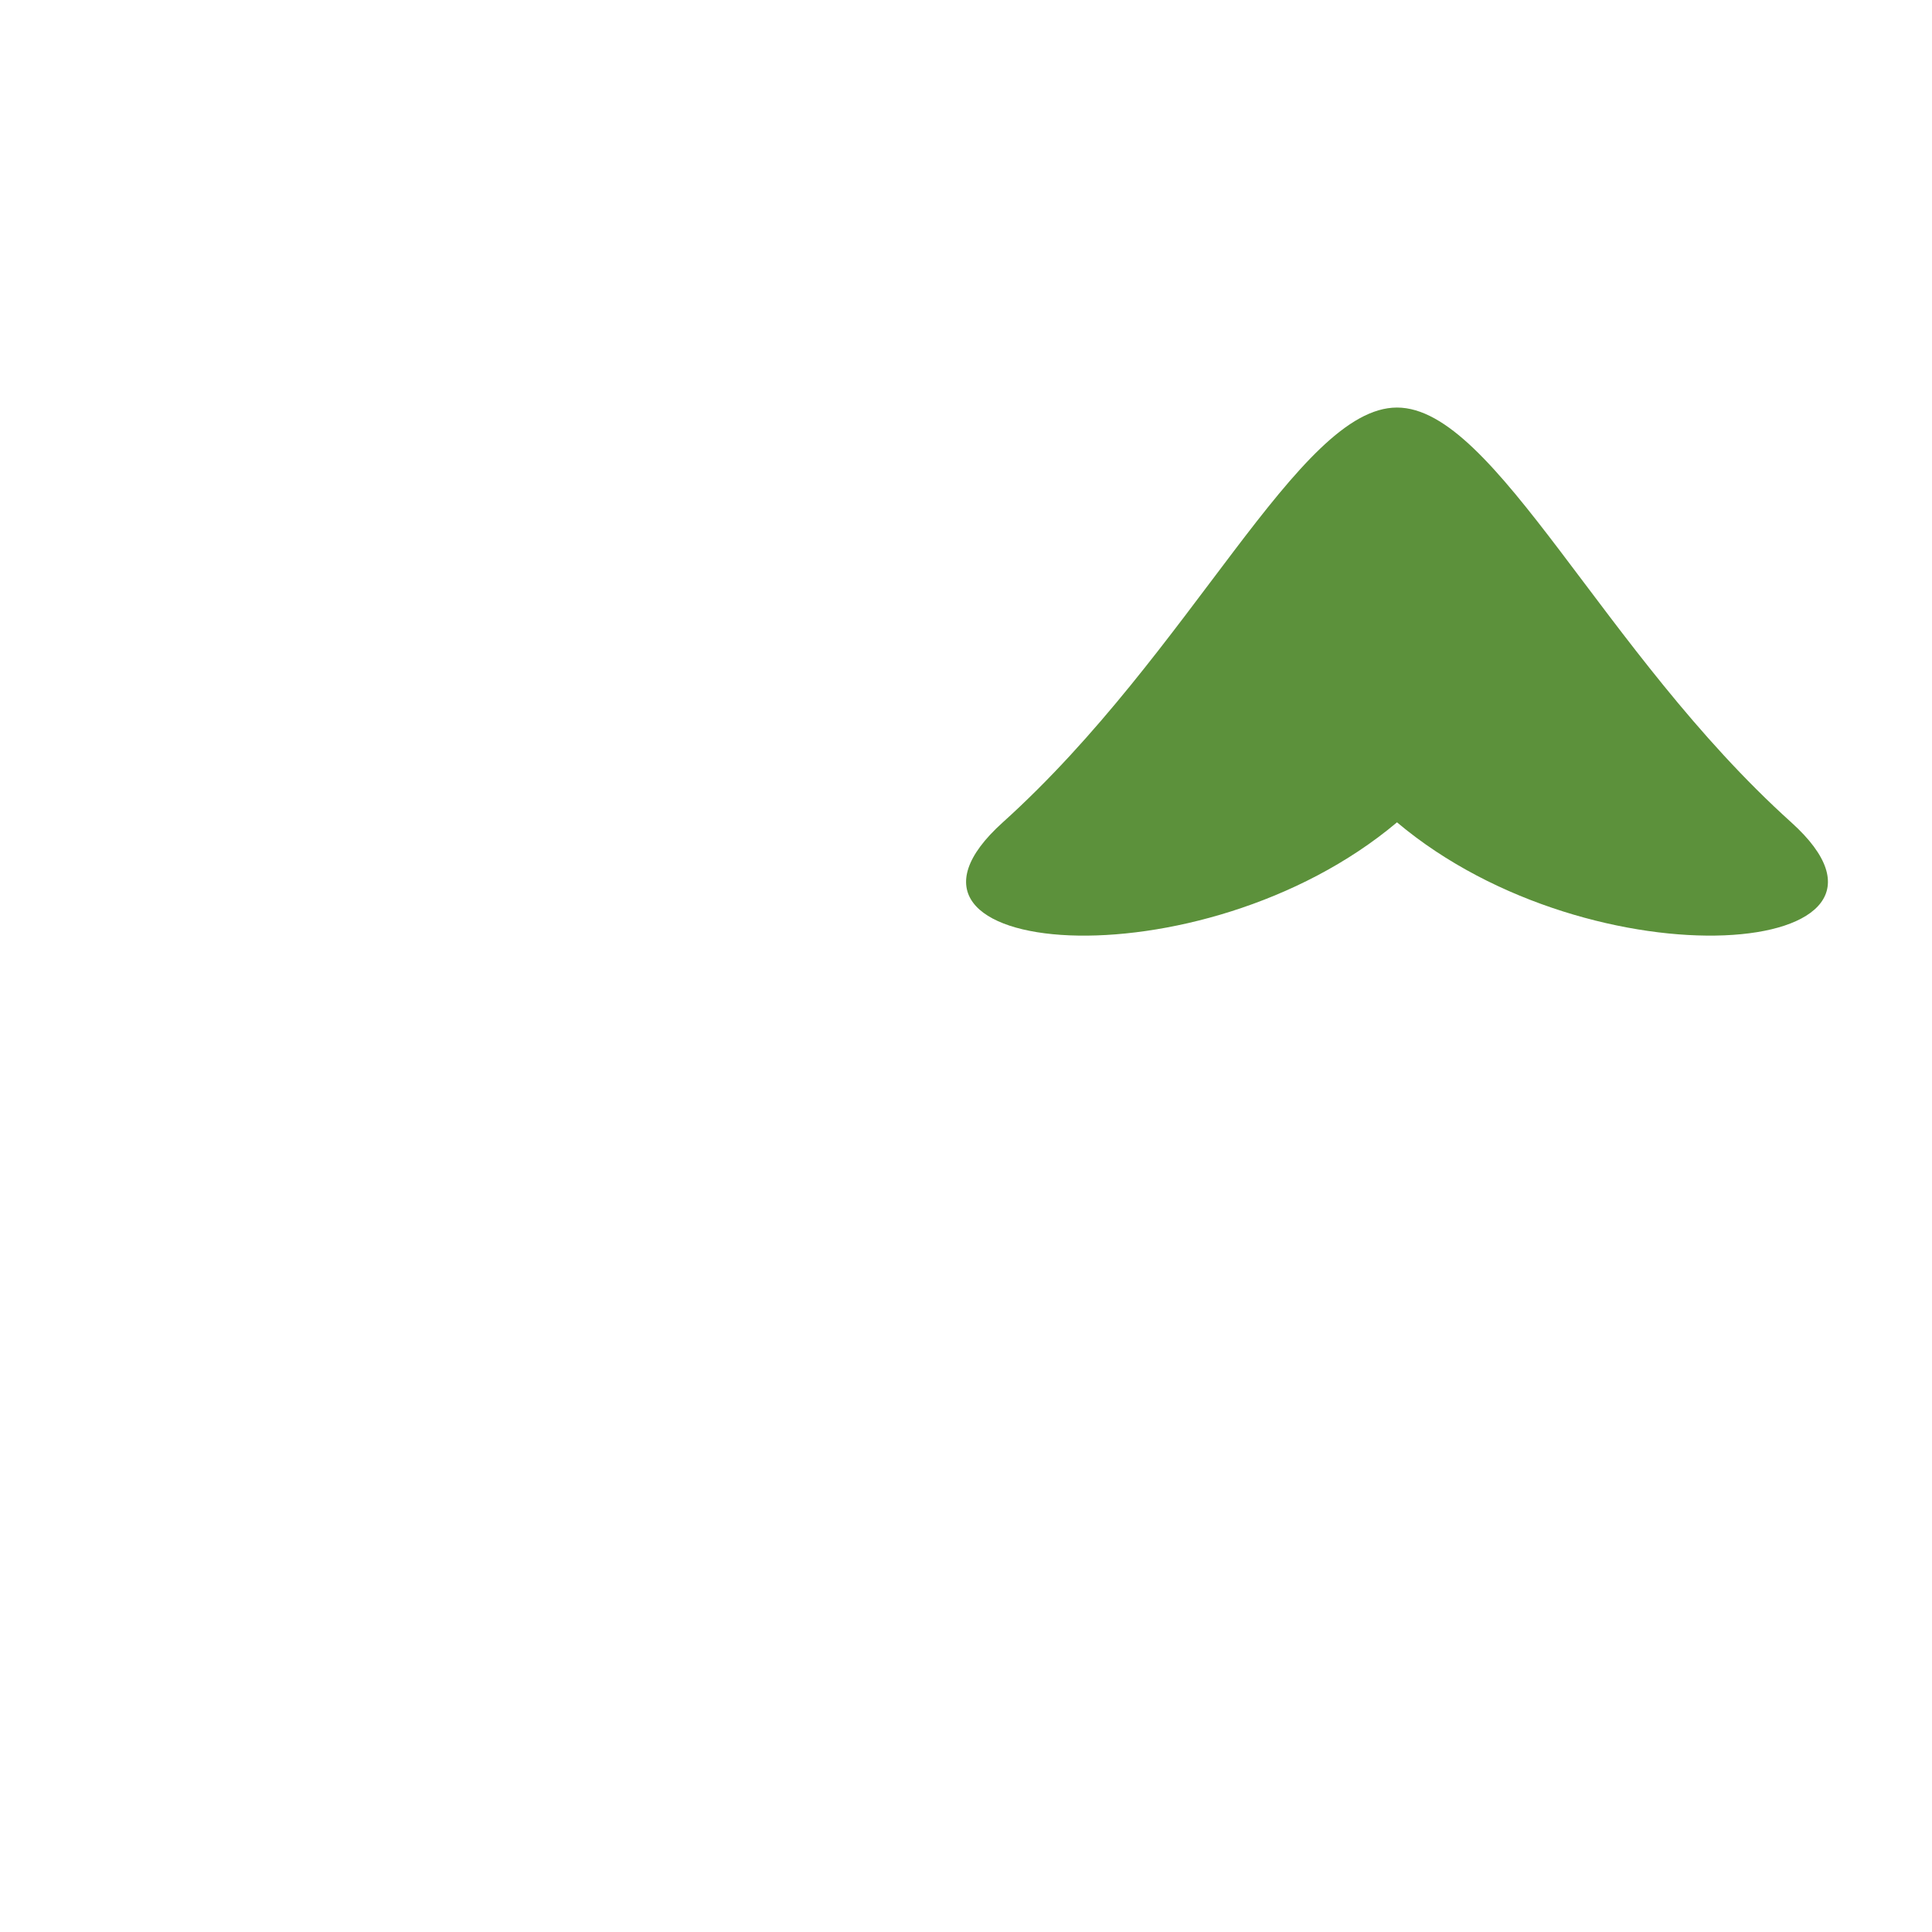 <svg xmlns="http://www.w3.org/2000/svg" viewBox="0 0 36 36">
  <path fill="#5C913B" d="M33.377 15.323c-3.527-3.178-5.509-7.729-7.346-7.729-1.836 0-3.818 4.551-7.345 7.729-2.803 2.525 3.673 3.091 7.345 0 3.671 3.091 10.148 2.524 7.346 0z"/>
</svg>
